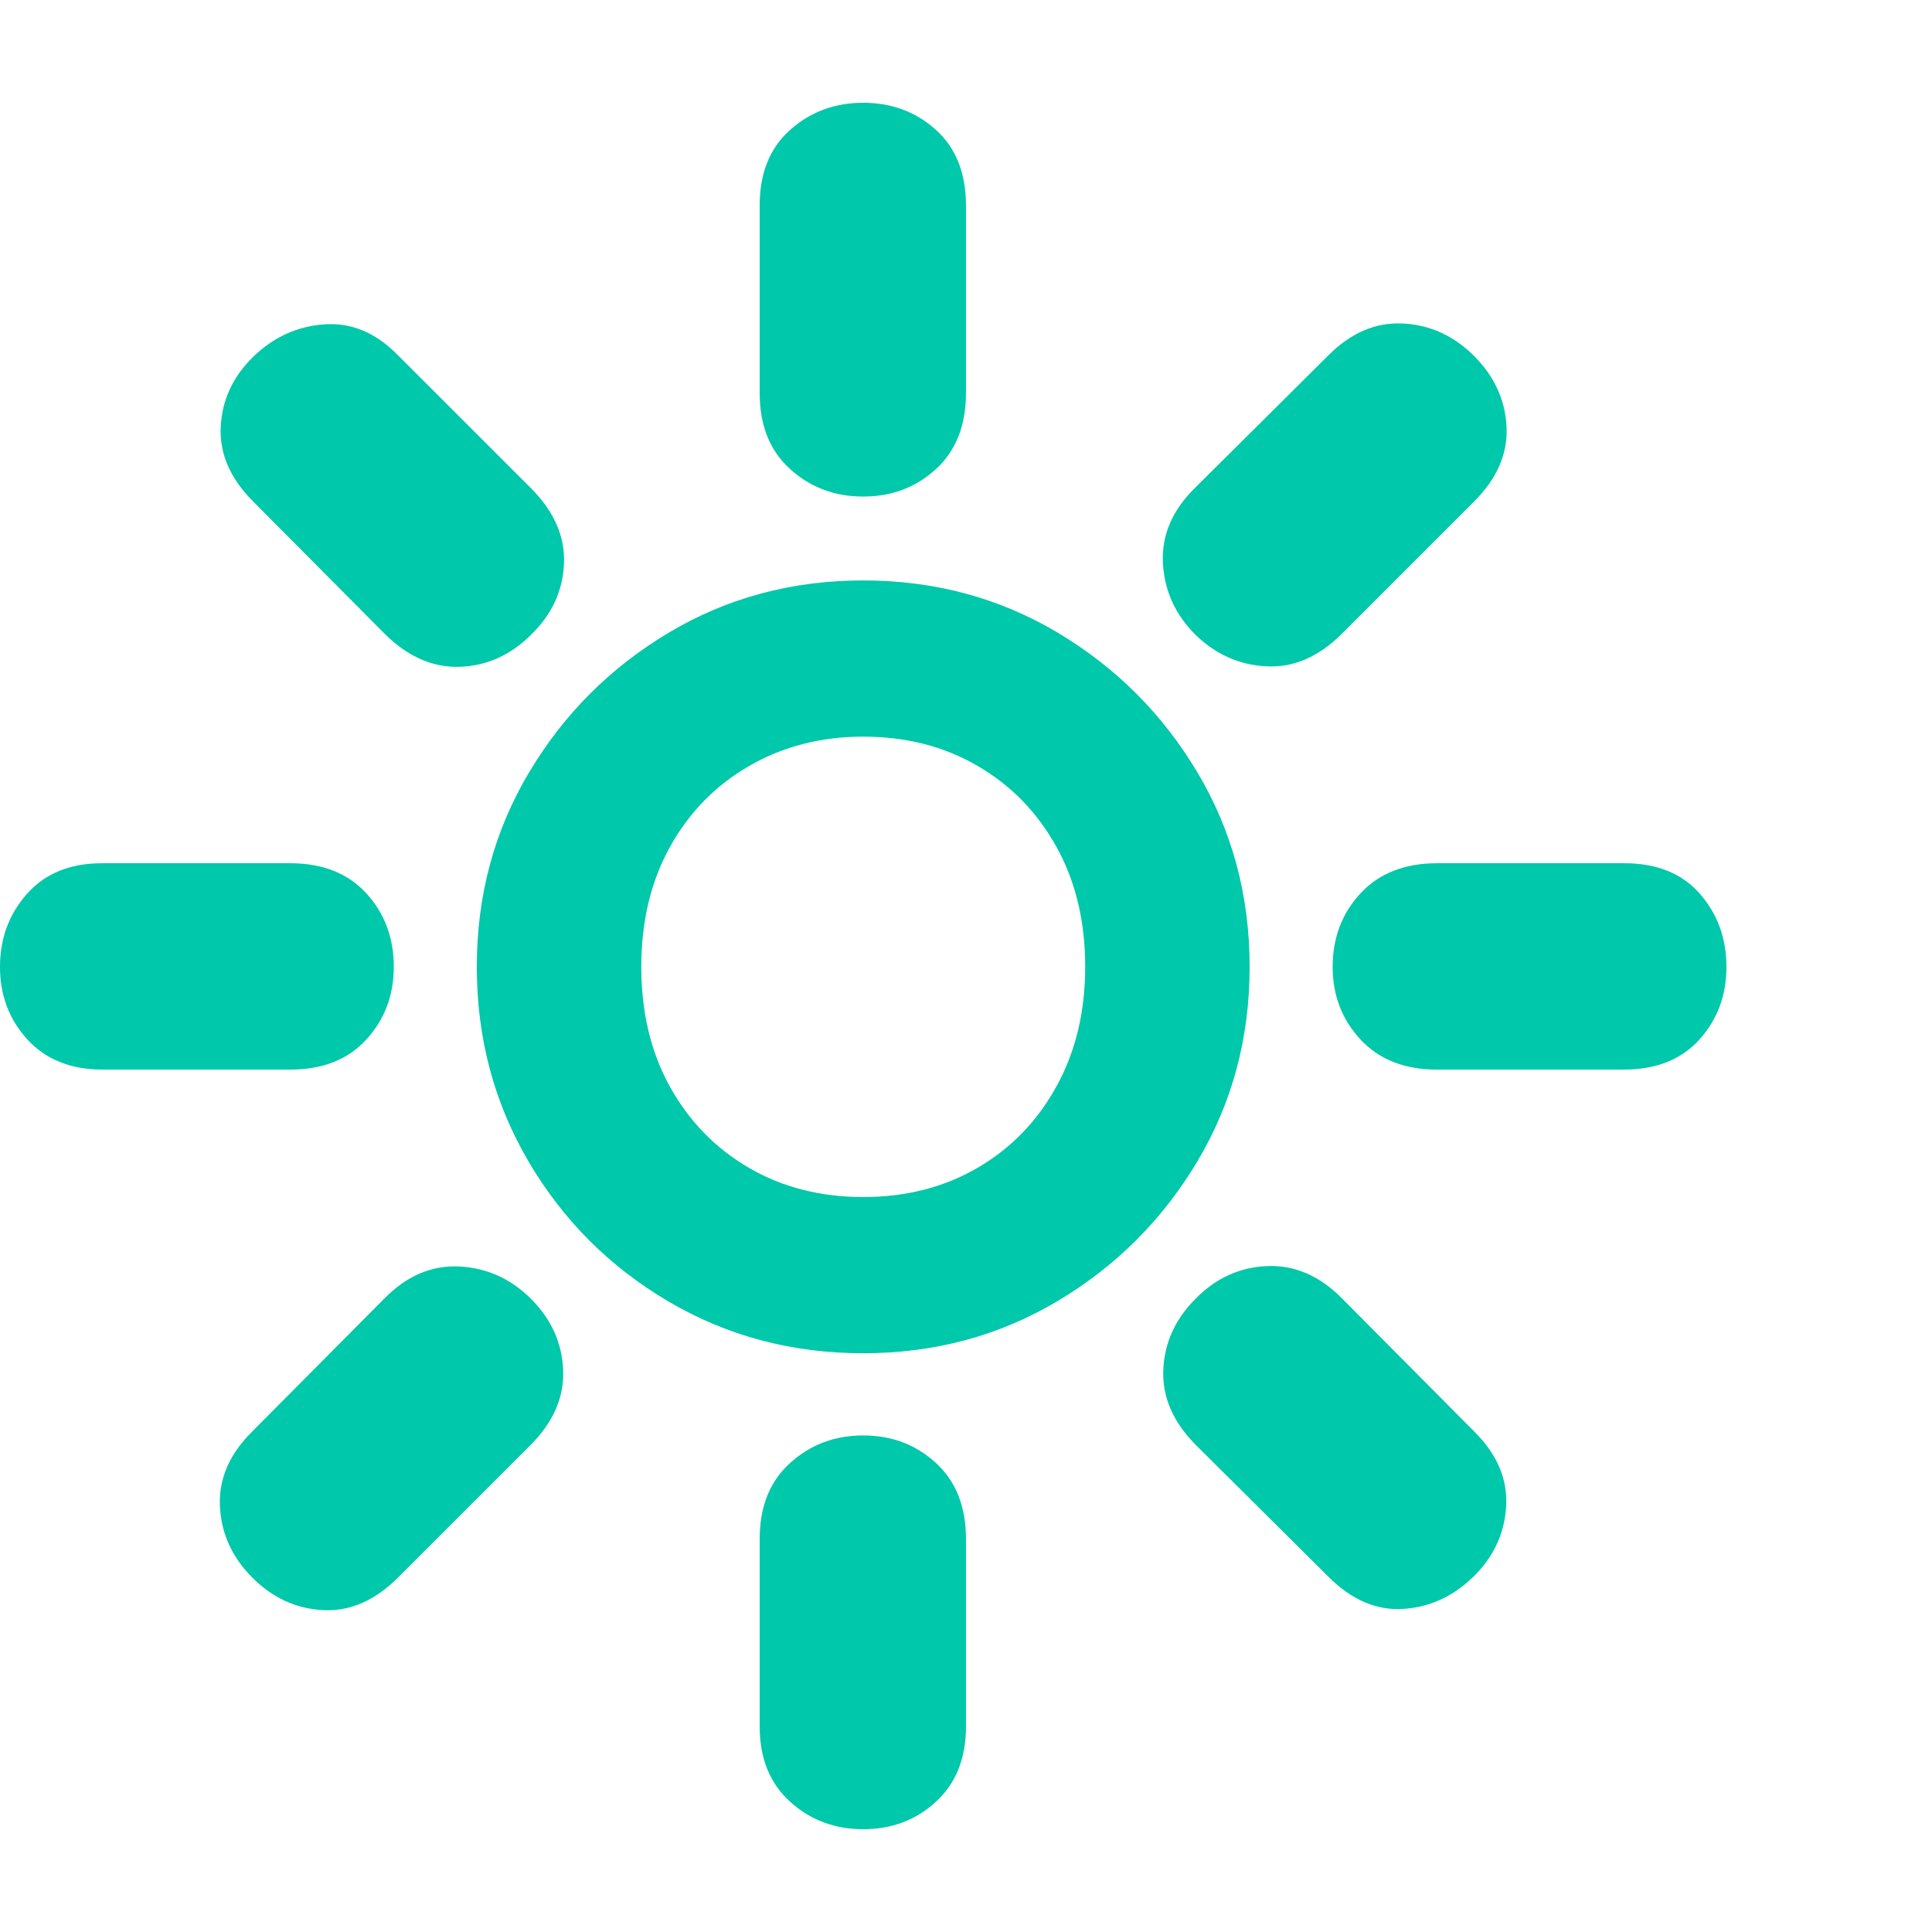 <svg version="1.1" xmlns="http://www.w3.org/2000/svg" style="fill:rgba(0,0,0,1.0)" width="256" height="256" viewBox="0 0 36.719 32.812"><path fill="rgb(0, 200, 170)" d="M16.406 23.766 C15.052 23.766 13.818 23.438 12.703 22.781 C11.589 22.125 10.703 21.24 10.047 20.125 C9.391 19.01 9.062 17.776 9.062 16.422 C9.062 15.068 9.393 13.836 10.055 12.727 C10.716 11.617 11.602 10.732 12.711 10.07 C13.82 9.409 15.052 9.078 16.406 9.078 C17.76 9.078 18.992 9.409 20.102 10.07 C21.211 10.732 22.096 11.617 22.758 12.727 C23.419 13.836 23.75 15.068 23.75 16.422 C23.75 17.776 23.419 19.008 22.758 20.117 C22.096 21.227 21.211 22.112 20.102 22.773 C18.992 23.435 17.76 23.766 16.406 23.766 Z M4.797 28.031 C4.411 27.646 4.206 27.195 4.18 26.68 C4.154 26.164 4.354 25.693 4.781 25.266 L7.297 22.734 C7.724 22.297 8.201 22.091 8.727 22.117 C9.253 22.143 9.708 22.349 10.094 22.734 C10.479 23.12 10.682 23.57 10.703 24.086 C10.724 24.602 10.516 25.078 10.078 25.516 L7.562 28.031 C7.125 28.469 6.651 28.674 6.141 28.648 C5.63 28.622 5.182 28.417 4.797 28.031 Z M16.406 32.812 C15.865 32.812 15.401 32.638 15.016 32.289 C14.63 31.94 14.438 31.464 14.438 30.859 L14.438 27.297 C14.438 26.682 14.63 26.201 15.016 25.852 C15.401 25.503 15.865 25.328 16.406 25.328 C16.948 25.328 17.409 25.503 17.789 25.852 C18.169 26.201 18.359 26.682 18.359 27.297 L18.359 30.859 C18.359 31.464 18.169 31.94 17.789 32.289 C17.409 32.638 16.948 32.812 16.406 32.812 Z M1.953 18.375 C1.349 18.375 0.872 18.185 0.523 17.805 C0.174 17.424 0 16.964 0 16.422 C0 15.88 0.172 15.417 0.516 15.031 C0.859 14.646 1.333 14.453 1.938 14.453 L5.516 14.453 C6.13 14.453 6.612 14.643 6.961 15.023 C7.31 15.404 7.484 15.87 7.484 16.422 C7.484 16.964 7.31 17.424 6.961 17.805 C6.612 18.185 6.13 18.375 5.516 18.375 Z M16.406 20.797 C17.219 20.797 17.943 20.612 18.578 20.242 C19.214 19.872 19.714 19.357 20.078 18.695 C20.443 18.034 20.625 17.276 20.625 16.422 C20.625 15.557 20.443 14.797 20.078 14.141 C19.714 13.484 19.214 12.971 18.578 12.602 C17.943 12.232 17.219 12.047 16.406 12.047 C15.604 12.047 14.883 12.232 14.242 12.602 C13.602 12.971 13.099 13.484 12.734 14.141 C12.37 14.797 12.188 15.557 12.188 16.422 C12.188 17.286 12.37 18.047 12.734 18.703 C13.099 19.359 13.599 19.872 14.234 20.242 C14.87 20.612 15.594 20.797 16.406 20.797 Z M7.328 10.109 L4.812 7.578 C4.375 7.141 4.169 6.667 4.195 6.156 C4.221 5.646 4.427 5.203 4.812 4.828 C5.198 4.453 5.648 4.247 6.164 4.211 C6.68 4.174 7.146 4.37 7.562 4.797 L10.094 7.328 C10.531 7.766 10.74 8.242 10.719 8.758 C10.698 9.273 10.49 9.724 10.094 10.109 C9.708 10.495 9.26 10.698 8.75 10.719 C8.24 10.74 7.766 10.536 7.328 10.109 Z M25.25 28.016 L22.734 25.516 C22.297 25.078 22.089 24.602 22.109 24.086 C22.13 23.57 22.333 23.12 22.719 22.734 C23.104 22.339 23.56 22.13 24.086 22.109 C24.612 22.089 25.089 22.297 25.516 22.734 L28.031 25.266 C28.458 25.693 28.656 26.164 28.625 26.68 C28.594 27.195 28.385 27.641 28 28.016 C27.615 28.391 27.169 28.594 26.664 28.625 C26.159 28.656 25.688 28.453 25.25 28.016 Z M16.406 7.484 C15.865 7.484 15.401 7.31 15.016 6.961 C14.63 6.612 14.438 6.13 14.438 5.516 L14.438 1.953 C14.438 1.339 14.63 0.859 15.016 0.516 C15.401 0.172 15.865 -0 16.406 -0 C16.948 -0 17.409 0.172 17.789 0.516 C18.169 0.859 18.359 1.339 18.359 1.953 L18.359 5.516 C18.359 6.13 18.169 6.612 17.789 6.961 C17.409 7.31 16.948 7.484 16.406 7.484 Z M27.312 18.375 C26.698 18.375 26.214 18.185 25.859 17.805 C25.505 17.424 25.328 16.964 25.328 16.422 C25.328 15.87 25.505 15.404 25.859 15.023 C26.214 14.643 26.698 14.453 27.312 14.453 L30.875 14.453 C31.49 14.453 31.966 14.646 32.305 15.031 C32.643 15.417 32.812 15.88 32.812 16.422 C32.812 16.964 32.641 17.424 32.297 17.805 C31.953 18.185 31.474 18.375 30.859 18.375 Z M22.719 10.109 C22.333 9.724 22.128 9.268 22.102 8.742 C22.076 8.216 22.281 7.74 22.719 7.312 L25.25 4.797 C25.677 4.37 26.148 4.169 26.664 4.195 C27.18 4.221 27.63 4.427 28.016 4.812 C28.401 5.198 28.607 5.646 28.633 6.156 C28.659 6.667 28.453 7.141 28.016 7.578 L25.5 10.094 C25.062 10.531 24.586 10.737 24.07 10.711 C23.555 10.685 23.104 10.484 22.719 10.109 Z M36.719 27.344" /></svg>